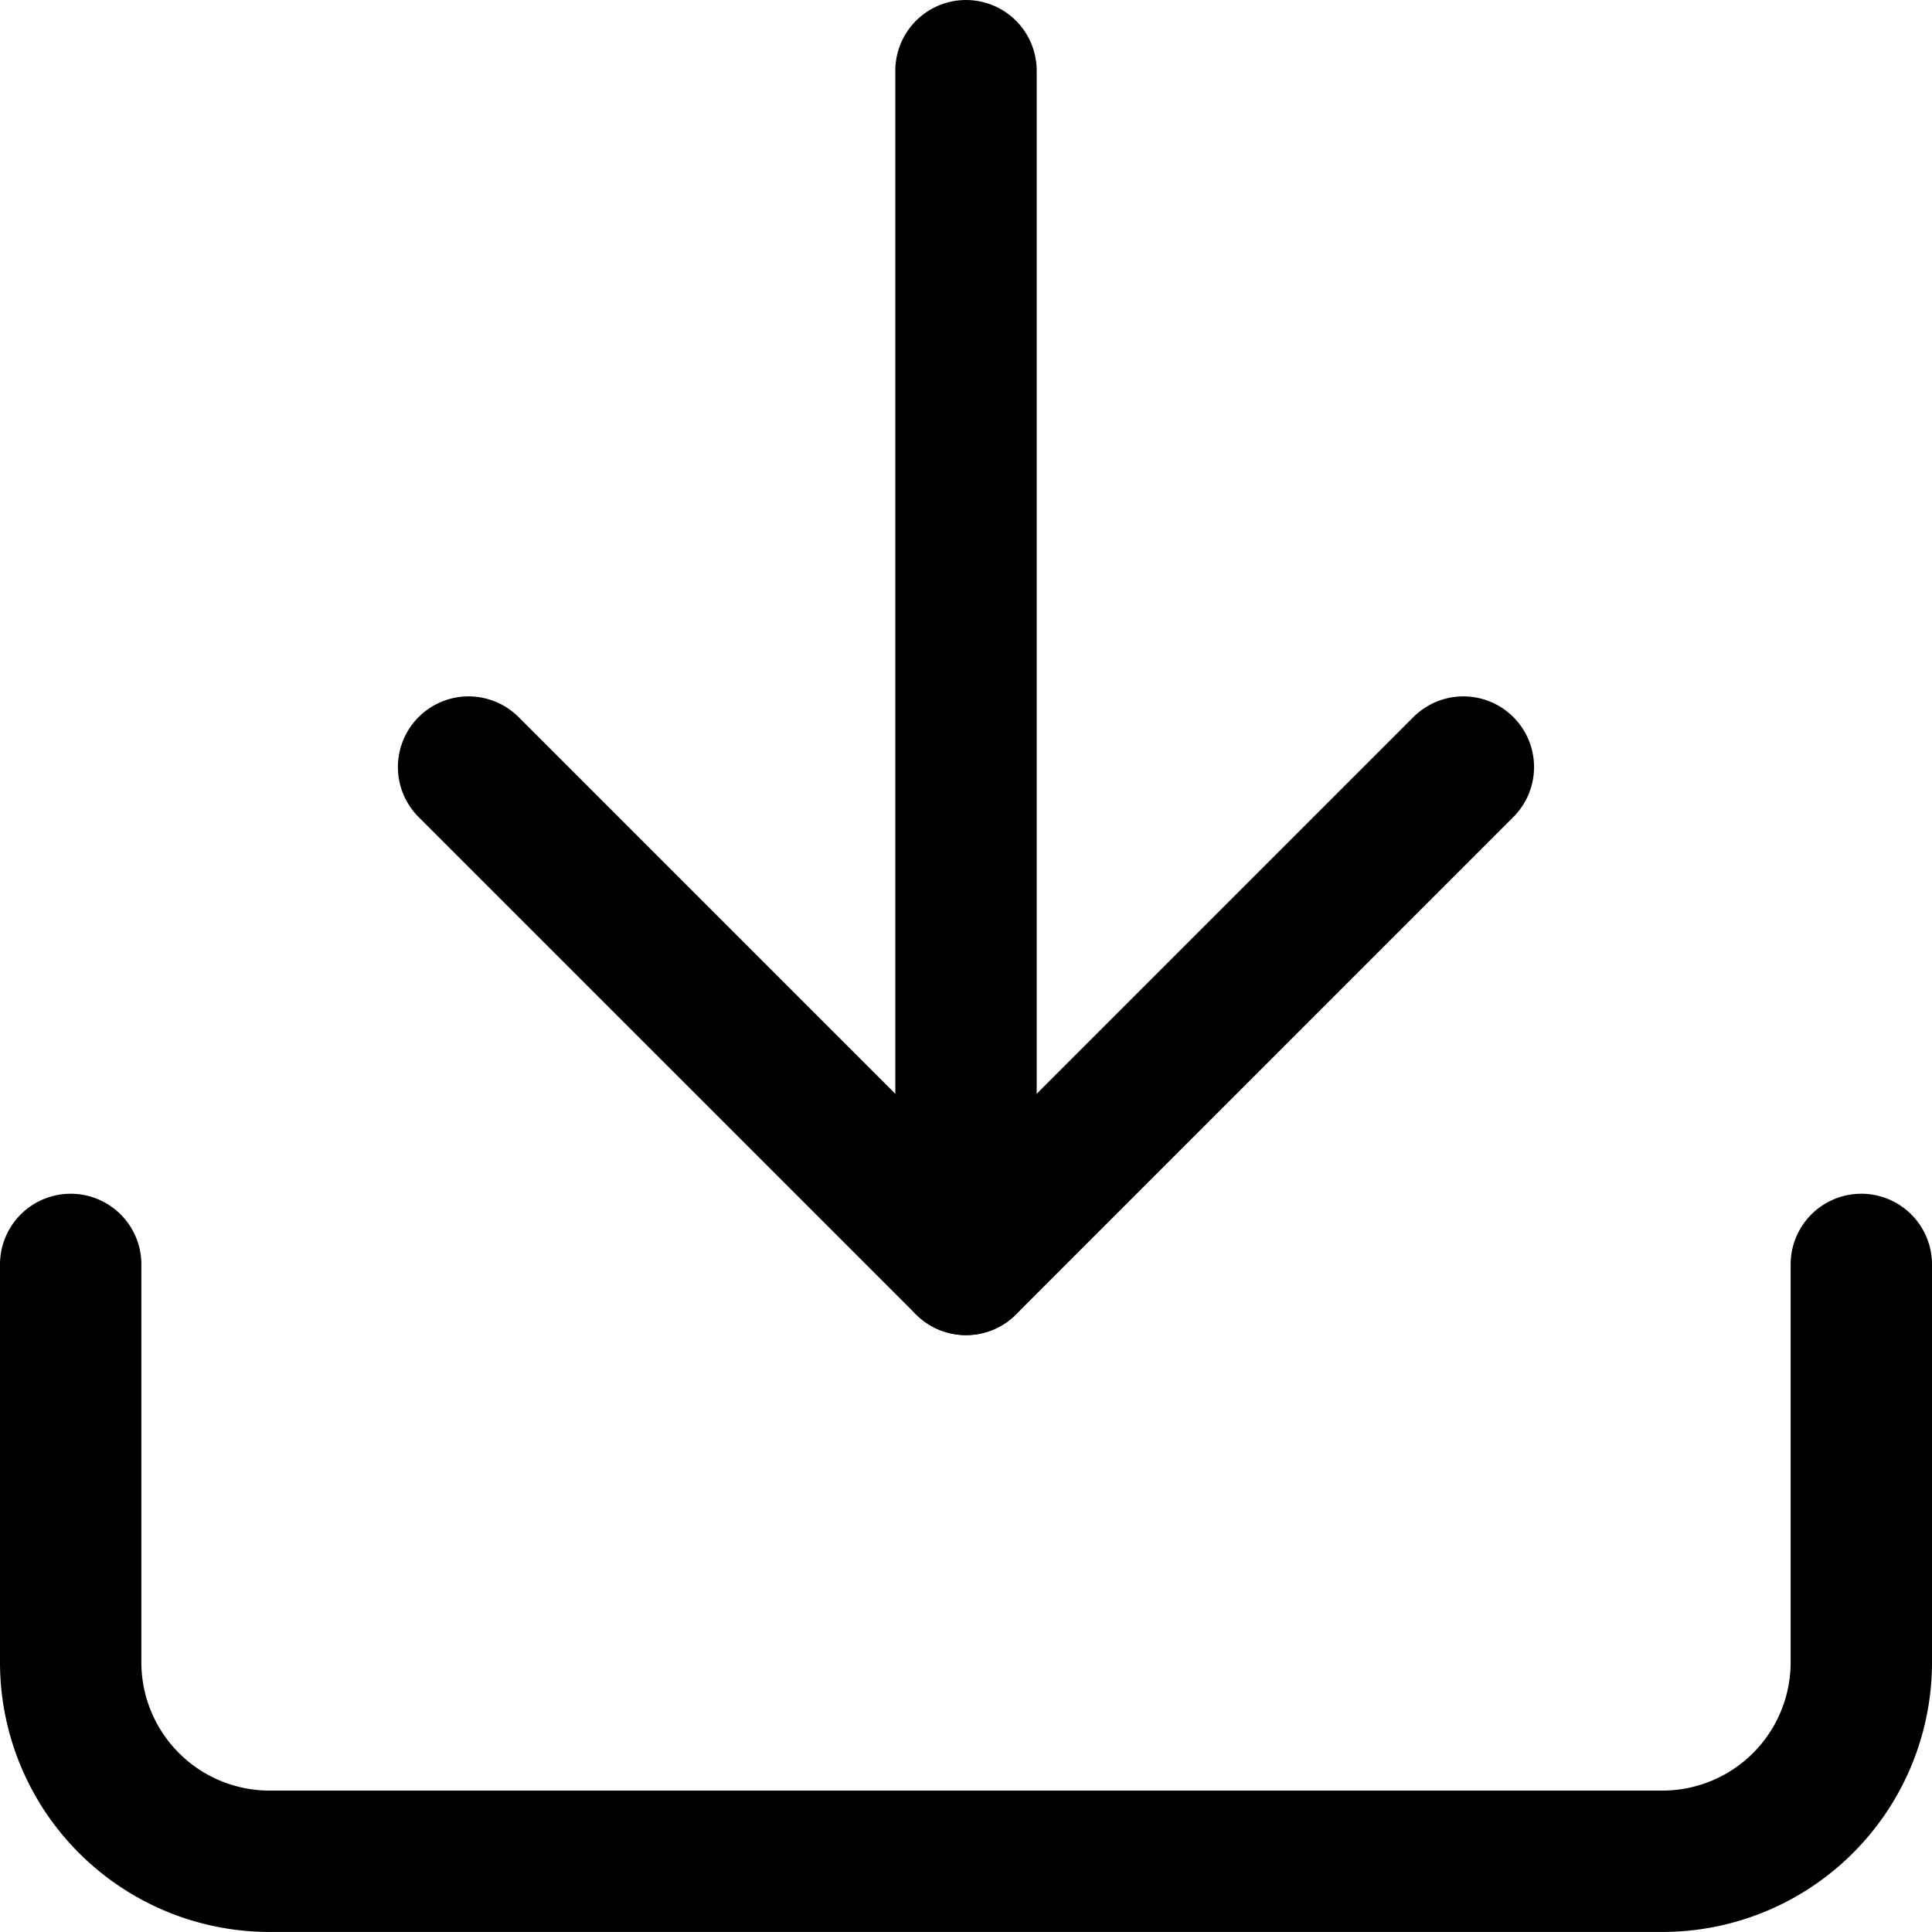 <svg xmlns="http://www.w3.org/2000/svg" width="41" height="41" viewBox="0 0 41 41">
  <g id="Icon_feather-download" data-name="Icon feather-download" transform="translate(-3 -3)">
    <path id="Path_71" data-name="Path 71" d="M42.5,22.5v8.444a4.222,4.222,0,0,1-4.222,4.222H8.722A4.222,4.222,0,0,1,4.5,30.944V22.5" transform="translate(0 7.333)" fill="none" stroke="#000" stroke-linecap="round" stroke-linejoin="round" stroke-width="3"/>
    <path id="Path_72" data-name="Path 72" d="M10.5,15,21.056,25.556,31.611,15" transform="translate(2.444 4.278)" fill="none" stroke="#000" stroke-linecap="round" stroke-linejoin="round" stroke-width="3"/>
    <path id="Path_73" data-name="Path 73" d="M18,29.833V4.5" transform="translate(5.5)" fill="none" stroke="#000" stroke-linecap="round" stroke-linejoin="round" stroke-width="3"/>
  </g>
</svg>
